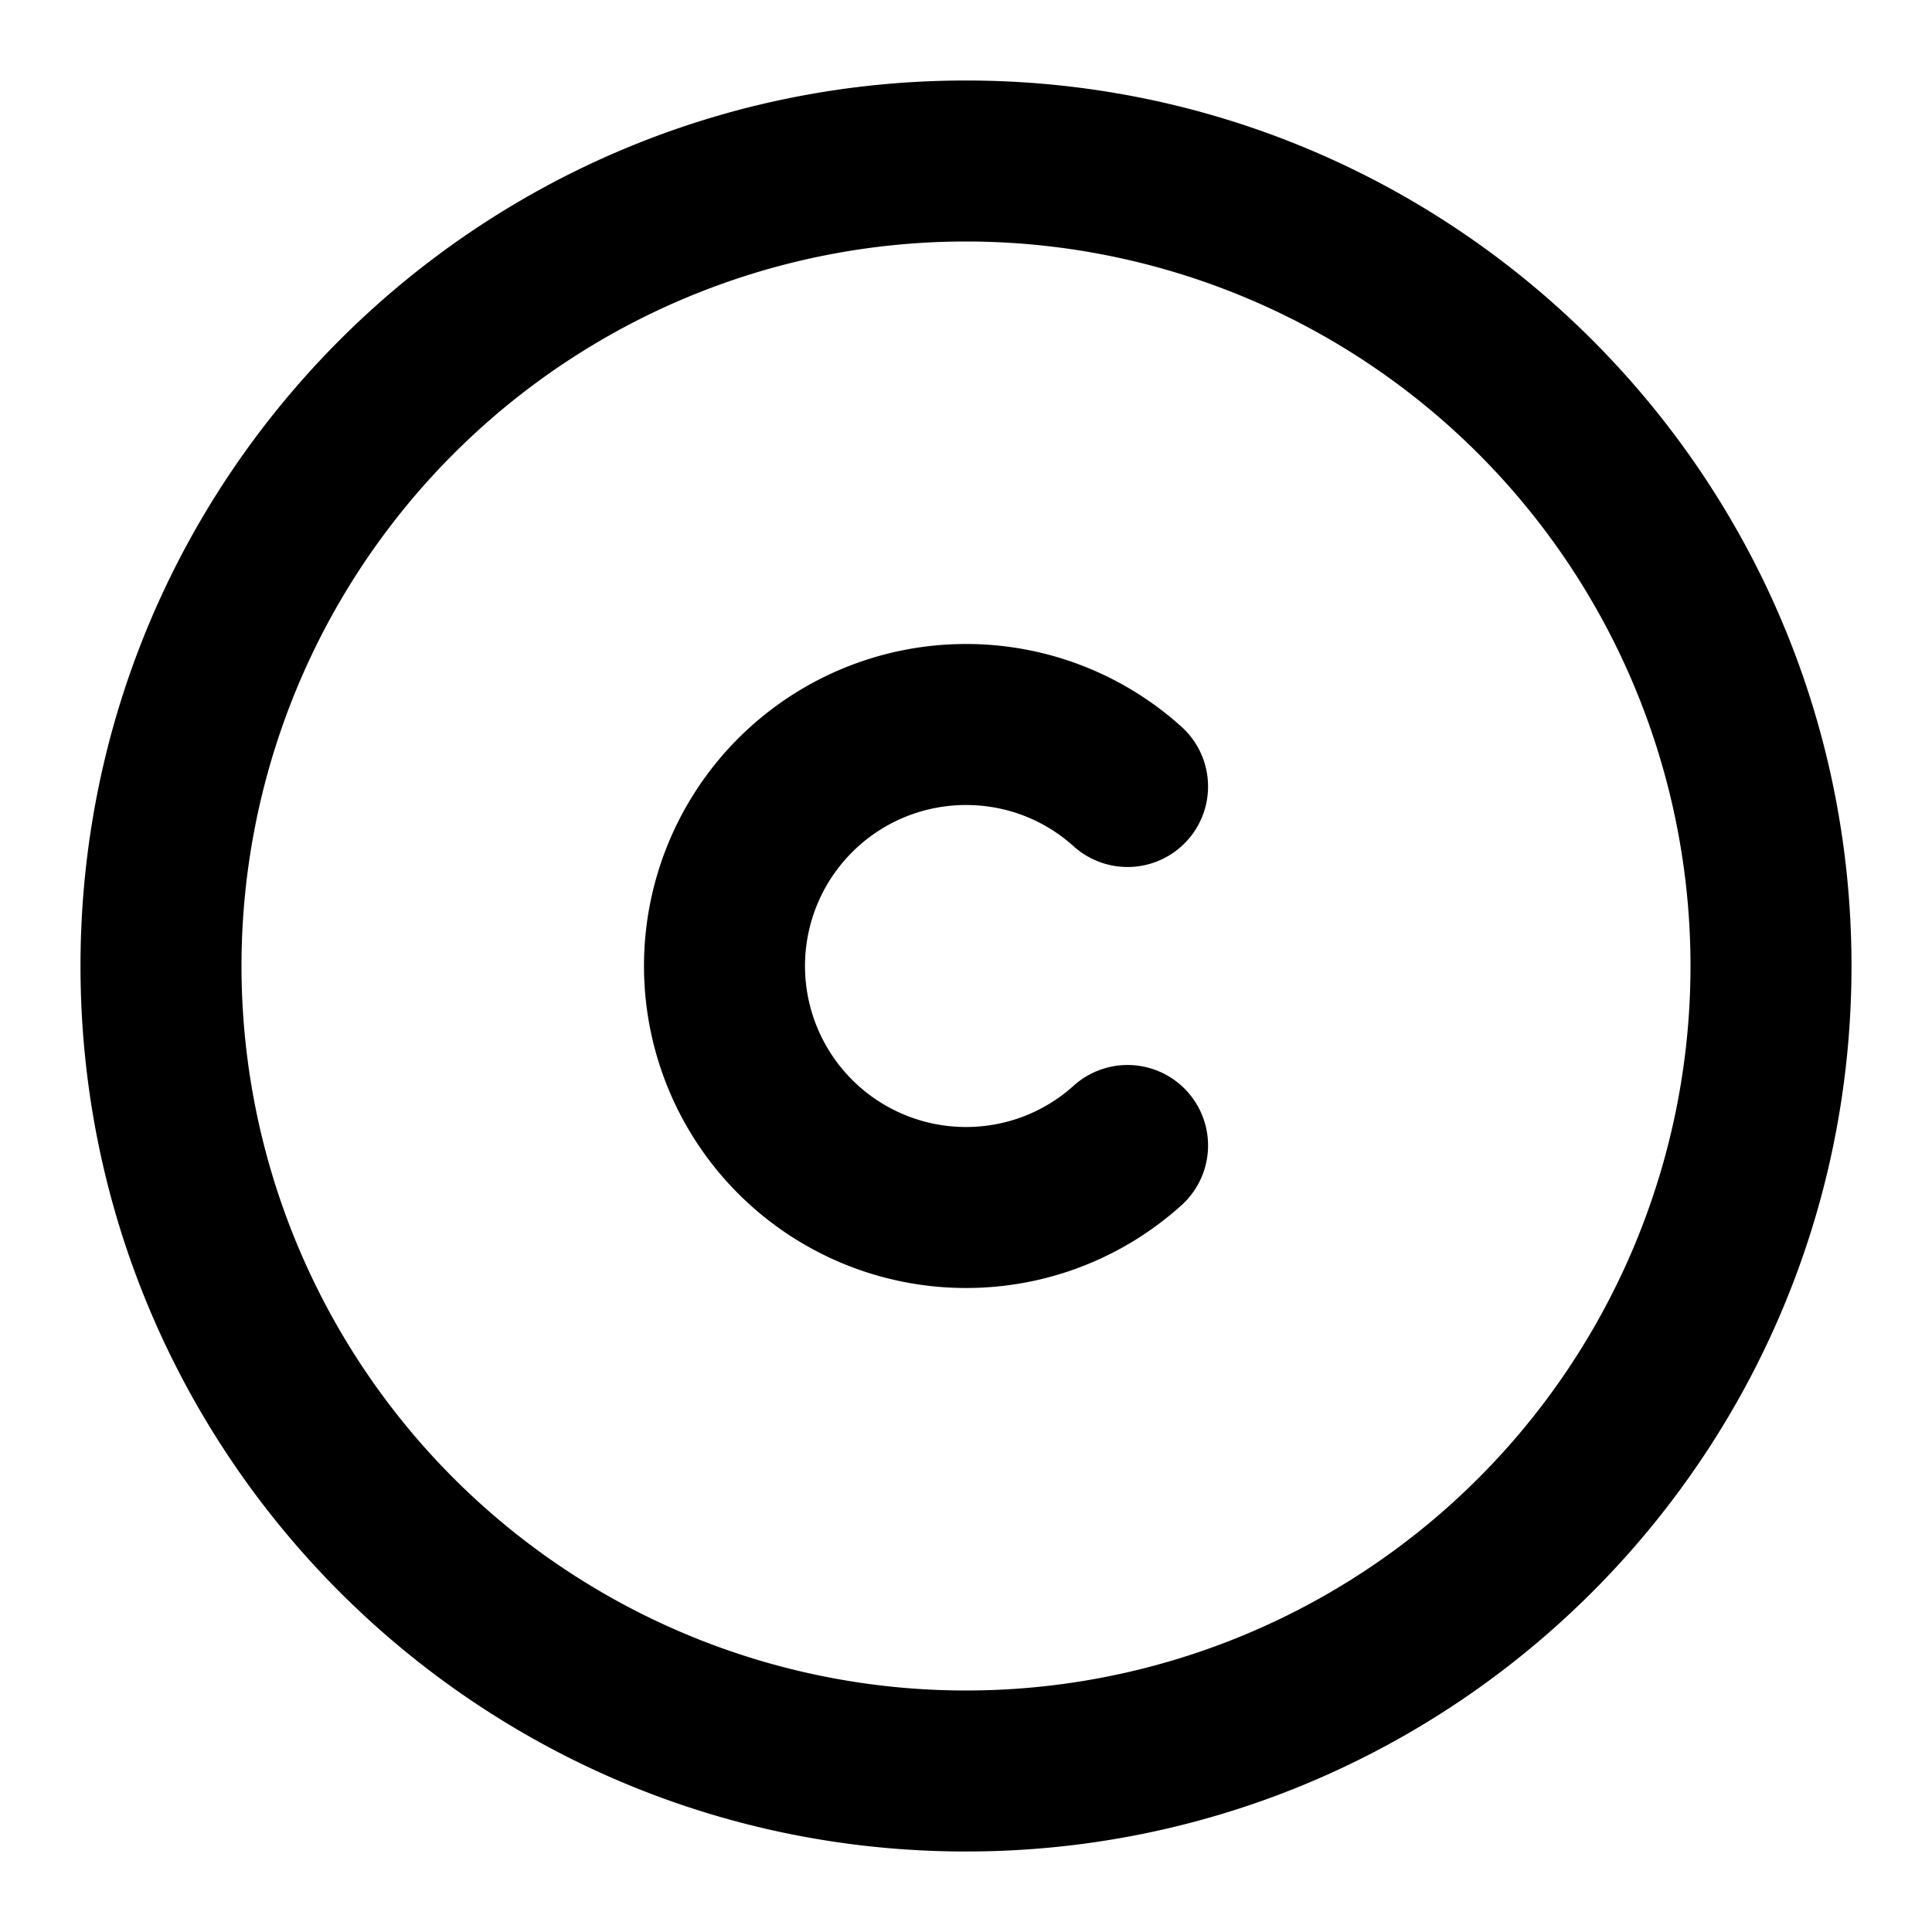 <svg xmlns="http://www.w3.org/2000/svg" width="24" height="24" fill="none" viewBox="0 0 24 24">
  <path fill="#000" d="M13.333 10.509a1 1 0 1 0 1.334-1.49l-1.334 1.49Zm1.334 4.472a1 1 0 1 0-1.334-1.49l1.334 1.49ZM22 12h-1a9 9 0 0 1-9 9v2c6.075 0 11-4.925 11-11h-1ZM12 22v-1a9 9 0 0 1-9-9H1c0 6.075 4.925 11 11 11v-1ZM2 12h1a9 9 0 0 1 9-9V1C5.925 1 1 5.925 1 12h1ZM12 2v1a9 9 0 0 1 9 9h2c0-6.075-4.925-11-11-11v1Zm0 13v-1a2 2 0 0 1-2-2H8a4 4 0 0 0 4 4v-1Zm-3-3h1a2 2 0 0 1 2-2V8a4 4 0 0 0-4 4h1Zm3-3v1c.513 0 .979.192 1.333.509L14 9.764l.667-.745A3.989 3.989 0 0 0 12 8v1Zm2 5.236-.667-.745c-.354.317-.82.509-1.333.509v2c1.024 0 1.96-.386 2.667-1.019L14 14.236Z"/>
</svg>
